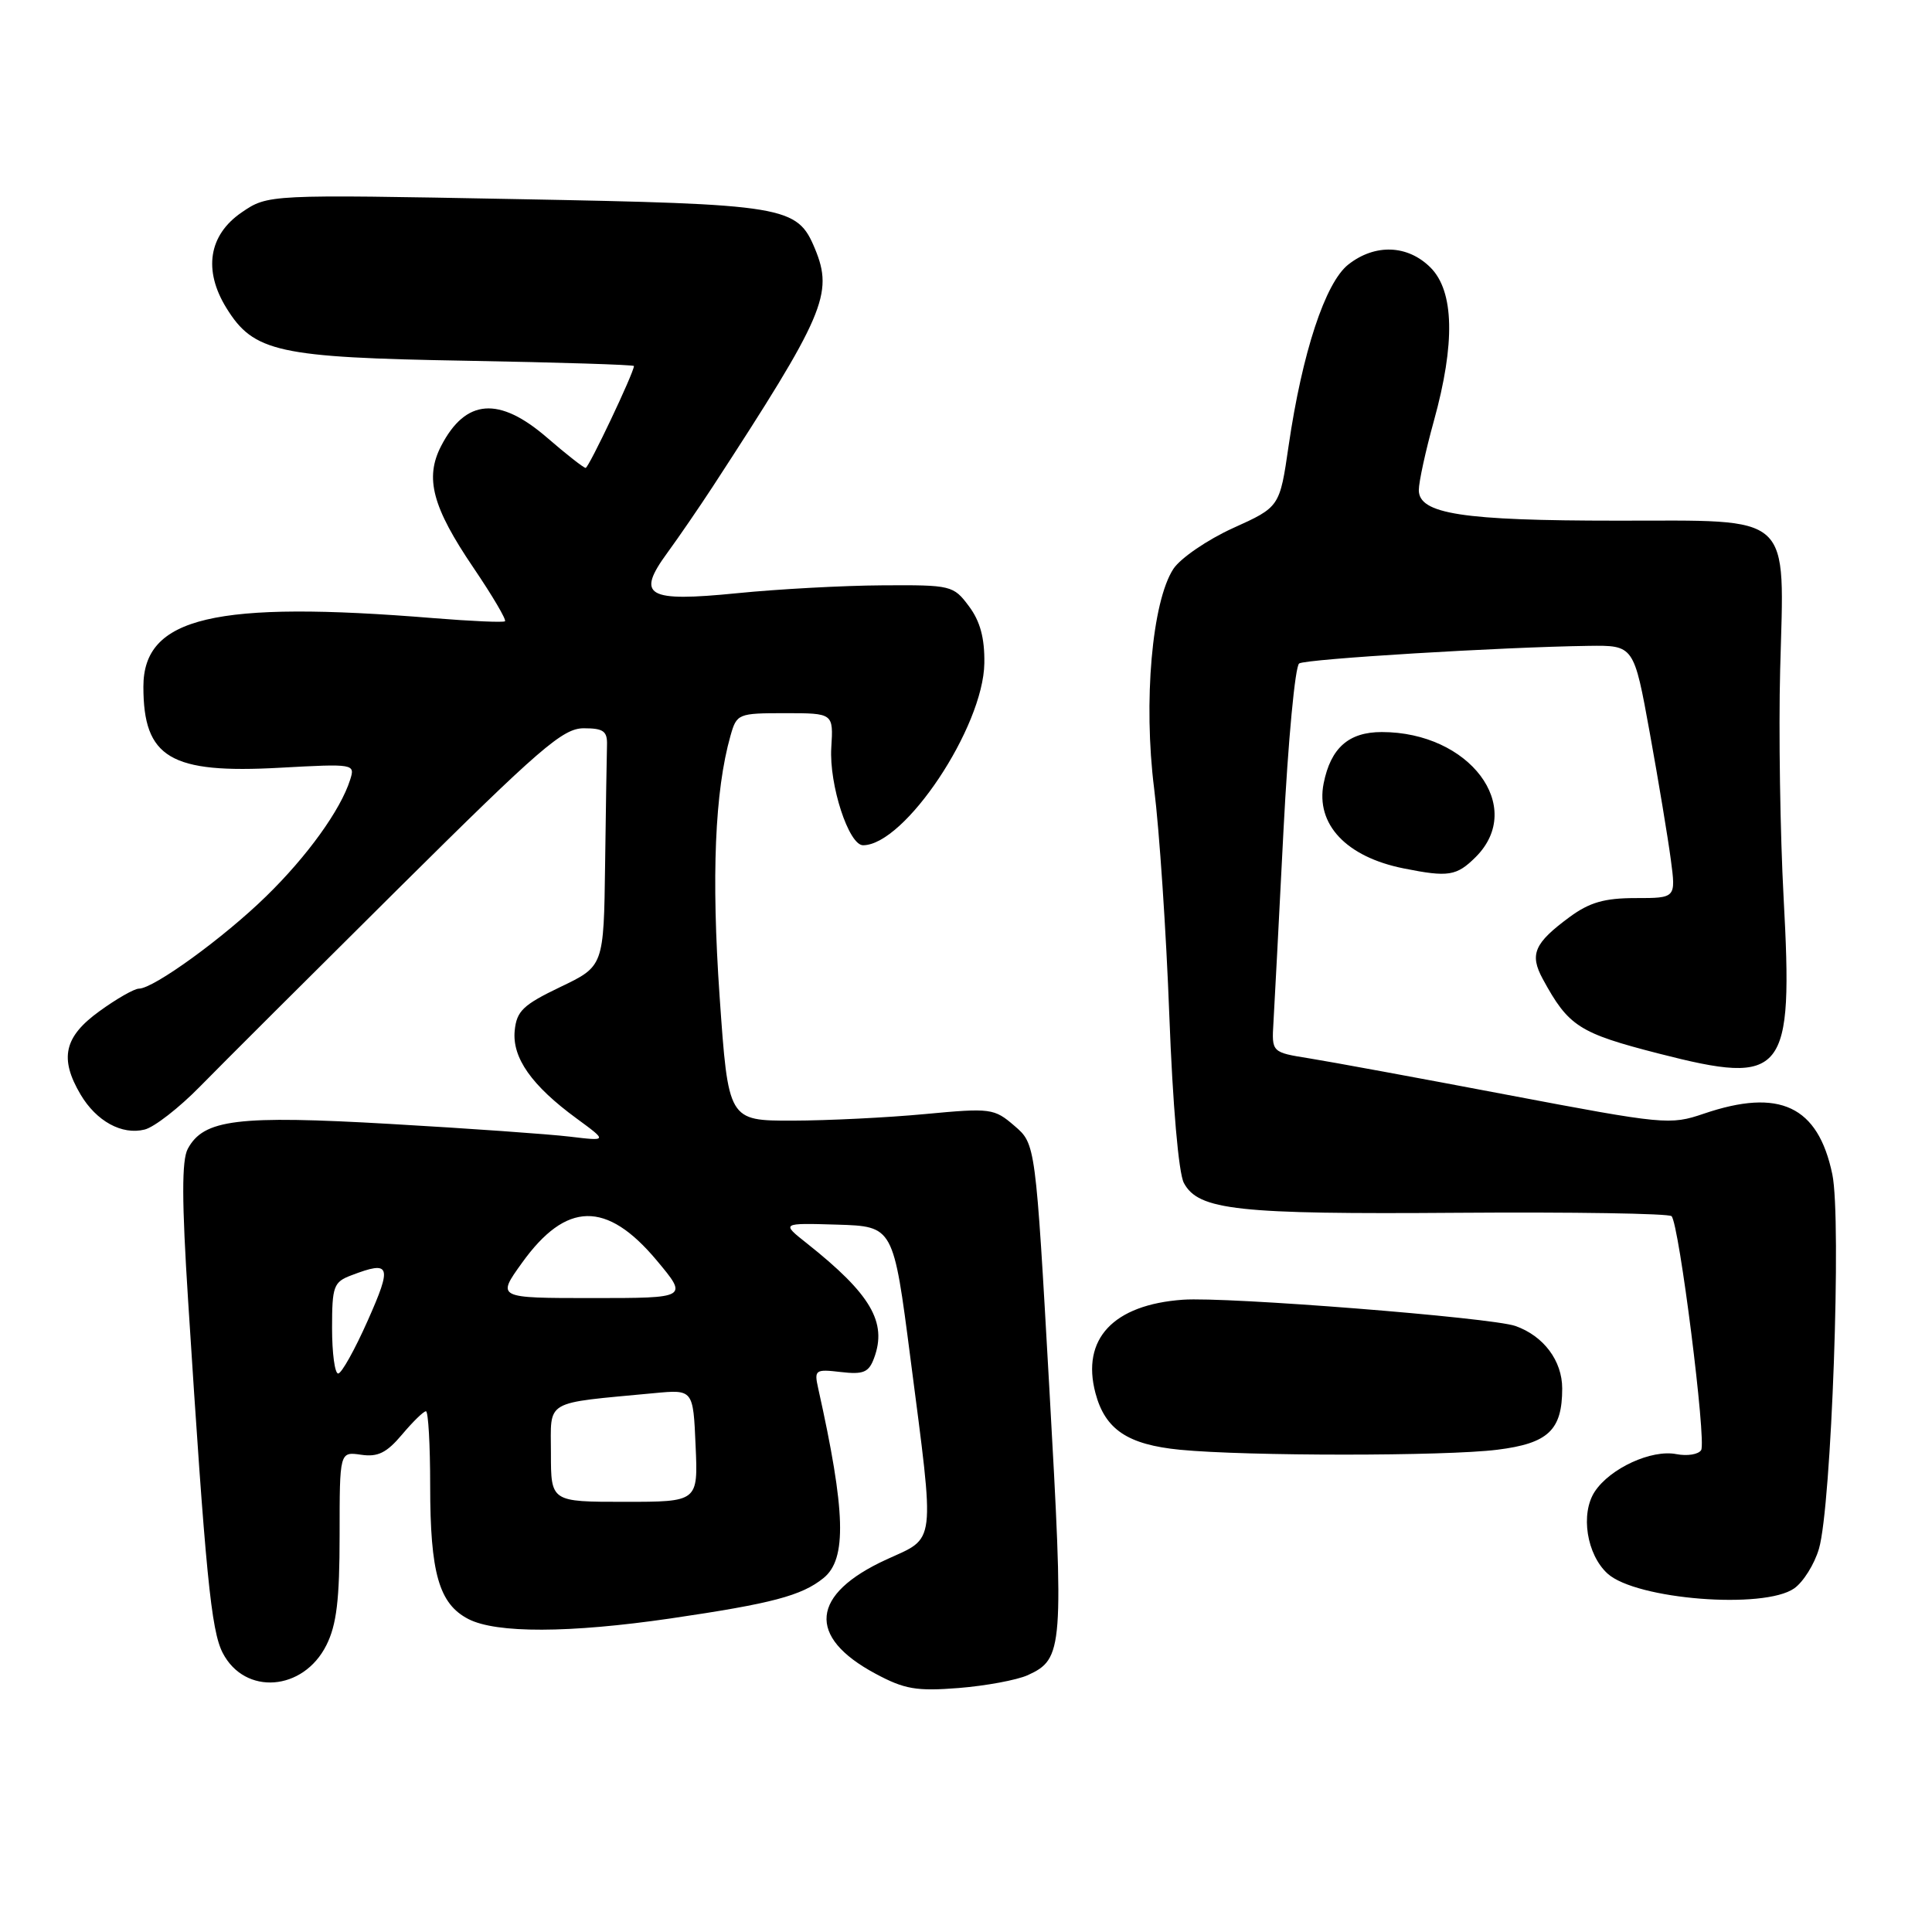 <?xml version="1.0" encoding="UTF-8" standalone="no"?>
<!DOCTYPE svg PUBLIC "-//W3C//DTD SVG 1.1//EN" "http://www.w3.org/Graphics/SVG/1.1/DTD/svg11.dtd" >
<svg xmlns="http://www.w3.org/2000/svg" xmlns:xlink="http://www.w3.org/1999/xlink" version="1.1" viewBox="0 0 256 256">
 <g >
 <path fill="currentColor"
d=" M 136.18 221.97 C 140.90 219.81 140.99 218.54 139.04 183.90 C 137.22 151.58 137.22 151.58 134.42 149.18 C 131.73 146.86 131.29 146.80 122.56 147.62 C 117.58 148.09 109.67 148.48 105.00 148.49 C 96.50 148.50 96.50 148.50 95.35 132.00 C 94.25 116.12 94.72 104.81 96.79 97.50 C 97.62 94.57 97.79 94.50 104.04 94.50 C 110.43 94.50 110.43 94.50 110.15 99.07 C 109.85 103.98 112.46 112.00 114.36 112.00 C 119.89 111.98 130.31 96.34 130.43 87.88 C 130.48 84.55 129.88 82.32 128.39 80.33 C 126.33 77.57 126.05 77.50 116.89 77.56 C 111.72 77.59 103.09 78.06 97.70 78.60 C 85.67 79.80 84.24 78.97 88.44 73.23 C 89.94 71.18 92.63 67.25 94.43 64.50 C 109.26 41.74 110.46 38.94 107.99 32.97 C 105.63 27.29 104.22 27.05 68.30 26.38 C 35.50 25.76 35.50 25.76 32.00 28.16 C 27.65 31.15 26.91 35.81 30.00 40.81 C 33.61 46.66 36.84 47.37 61.75 47.80 C 73.99 48.02 84.00 48.33 84.00 48.50 C 84.00 49.37 78.01 62.00 77.60 62.00 C 77.34 62.00 75.04 60.20 72.50 58.00 C 66.13 52.49 61.69 52.83 58.45 59.10 C 56.26 63.34 57.29 67.20 62.75 75.25 C 65.27 78.97 67.14 82.15 66.91 82.32 C 66.69 82.50 62.45 82.31 57.50 81.91 C 28.45 79.54 19.00 81.77 19.00 90.99 C 19.00 100.42 22.57 102.54 37.09 101.73 C 46.97 101.19 47.07 101.21 46.39 103.34 C 45.13 107.32 40.71 113.46 35.27 118.76 C 29.68 124.23 20.35 131.00 18.41 131.00 C 17.80 131.00 15.43 132.35 13.15 134.01 C 8.49 137.38 7.85 140.24 10.67 145.02 C 12.77 148.57 16.16 150.43 19.17 149.67 C 20.45 149.35 23.75 146.78 26.50 143.97 C 29.25 141.16 41.11 129.33 52.85 117.68 C 71.58 99.09 74.58 96.50 77.35 96.50 C 79.97 96.50 80.49 96.88 80.43 98.75 C 80.39 99.99 80.28 107.08 80.18 114.52 C 80.00 128.03 80.00 128.03 74.25 130.78 C 69.31 133.15 68.46 133.96 68.20 136.57 C 67.85 140.16 70.45 143.85 76.41 148.21 C 80.50 151.21 80.50 151.21 75.50 150.61 C 72.75 150.28 62.06 149.52 51.75 148.93 C 31.47 147.76 26.98 148.31 24.88 152.23 C 24.07 153.74 24.08 159.14 24.93 172.40 C 27.24 208.58 27.97 216.04 29.51 219.02 C 32.44 224.68 40.19 224.10 43.25 217.99 C 44.60 215.30 45.00 211.97 45.00 203.42 C 45.00 192.35 45.00 192.35 47.84 192.76 C 50.06 193.09 51.23 192.51 53.27 190.09 C 54.70 188.39 56.12 187.00 56.44 187.00 C 56.75 187.00 57.00 191.43 57.00 196.85 C 57.00 208.44 58.17 212.52 62.06 214.53 C 65.76 216.44 75.43 216.41 88.87 214.45 C 102.29 212.48 106.23 211.44 109.12 209.10 C 112.24 206.58 112.06 200.30 108.41 183.94 C 107.87 181.52 108.03 181.40 111.41 181.80 C 114.41 182.15 115.12 181.85 115.82 179.95 C 117.58 175.21 115.39 171.48 106.94 164.77 C 103.50 162.05 103.50 162.05 110.94 162.27 C 118.38 162.50 118.38 162.50 120.64 180.00 C 123.90 205.19 124.08 203.61 117.46 206.64 C 107.41 211.25 106.87 216.88 116.00 221.77 C 119.85 223.84 121.44 224.11 127.04 223.67 C 130.63 223.38 134.74 222.62 136.18 221.97 Z  M 237.74 210.47 C 238.94 209.63 240.42 207.27 241.02 205.22 C 242.68 199.62 244.04 161.52 242.79 155.59 C 240.90 146.55 235.80 144.15 225.76 147.57 C 221.30 149.09 220.51 149.01 199.83 145.09 C 188.10 142.86 176.25 140.68 173.50 140.24 C 168.50 139.44 168.50 139.44 168.74 135.47 C 168.87 133.29 169.47 121.83 170.07 110.01 C 170.68 98.18 171.61 88.24 172.15 87.91 C 173.11 87.31 198.99 85.74 210.50 85.58 C 216.50 85.50 216.50 85.50 218.61 97.14 C 219.77 103.55 221.02 111.09 221.39 113.89 C 222.07 119.00 222.07 119.00 216.73 119.00 C 212.59 119.00 210.62 119.57 207.97 121.52 C 203.28 124.98 202.65 126.45 204.43 129.73 C 207.84 136.00 209.22 136.89 219.82 139.61 C 236.53 143.89 237.62 142.53 236.34 119.00 C 235.88 110.47 235.67 96.87 235.88 88.77 C 236.43 67.70 237.85 69.00 214.23 68.99 C 193.76 68.99 188.00 68.10 188.00 64.94 C 188.00 63.86 188.90 59.73 190.00 55.76 C 192.84 45.50 192.69 38.60 189.55 35.45 C 186.52 32.43 182.20 32.27 178.66 35.05 C 175.60 37.46 172.55 46.73 170.75 59.06 C 169.57 67.18 169.57 67.18 163.37 69.98 C 159.97 71.53 156.42 73.96 155.48 75.38 C 152.65 79.71 151.48 92.99 152.93 104.50 C 153.62 110.00 154.53 123.51 154.94 134.53 C 155.39 146.43 156.17 155.45 156.87 156.75 C 158.80 160.36 163.96 160.92 193.17 160.70 C 208.38 160.59 221.13 160.79 221.49 161.15 C 222.49 162.16 226.13 190.97 225.41 192.15 C 225.05 192.72 223.58 192.96 222.13 192.68 C 218.83 192.03 213.34 194.56 211.31 197.65 C 209.39 200.58 210.24 206.00 213.02 208.52 C 216.81 211.94 233.73 213.28 237.74 210.47 Z  M 198.38 192.10 C 205.15 191.26 207.00 189.51 207.00 183.98 C 207.00 180.31 204.54 177.02 200.80 175.70 C 197.61 174.58 162.51 171.80 156.74 172.22 C 147.51 172.88 143.26 177.42 145.15 184.58 C 146.43 189.42 149.42 191.42 156.35 192.10 C 165.20 192.96 191.48 192.96 198.38 192.10 Z  M 195.55 113.55 C 202.18 106.91 194.72 97.00 183.09 97.00 C 178.71 97.00 176.33 99.10 175.39 103.80 C 174.31 109.22 178.38 113.55 186.00 115.07 C 191.93 116.26 193.01 116.08 195.55 113.55 Z  M 73.00 192.56 C 73.00 185.36 71.90 186.00 86.67 184.60 C 91.85 184.11 91.85 184.11 92.17 191.56 C 92.50 199.00 92.50 199.00 82.75 199.00 C 73.00 199.00 73.00 199.00 73.00 192.56 Z  M 44.00 175.98 C 44.00 170.43 44.20 169.87 46.57 168.98 C 51.76 167.00 51.99 167.65 48.72 175.00 C 47.01 178.85 45.25 182.00 44.81 182.00 C 44.36 182.00 44.00 179.29 44.00 175.98 Z  M 69.17 167.33 C 75.02 159.18 80.37 159.08 87.00 166.99 C 91.19 172.00 91.19 172.00 78.50 172.00 C 65.81 172.00 65.81 172.00 69.17 167.33 Z "/>
</g>
</svg>